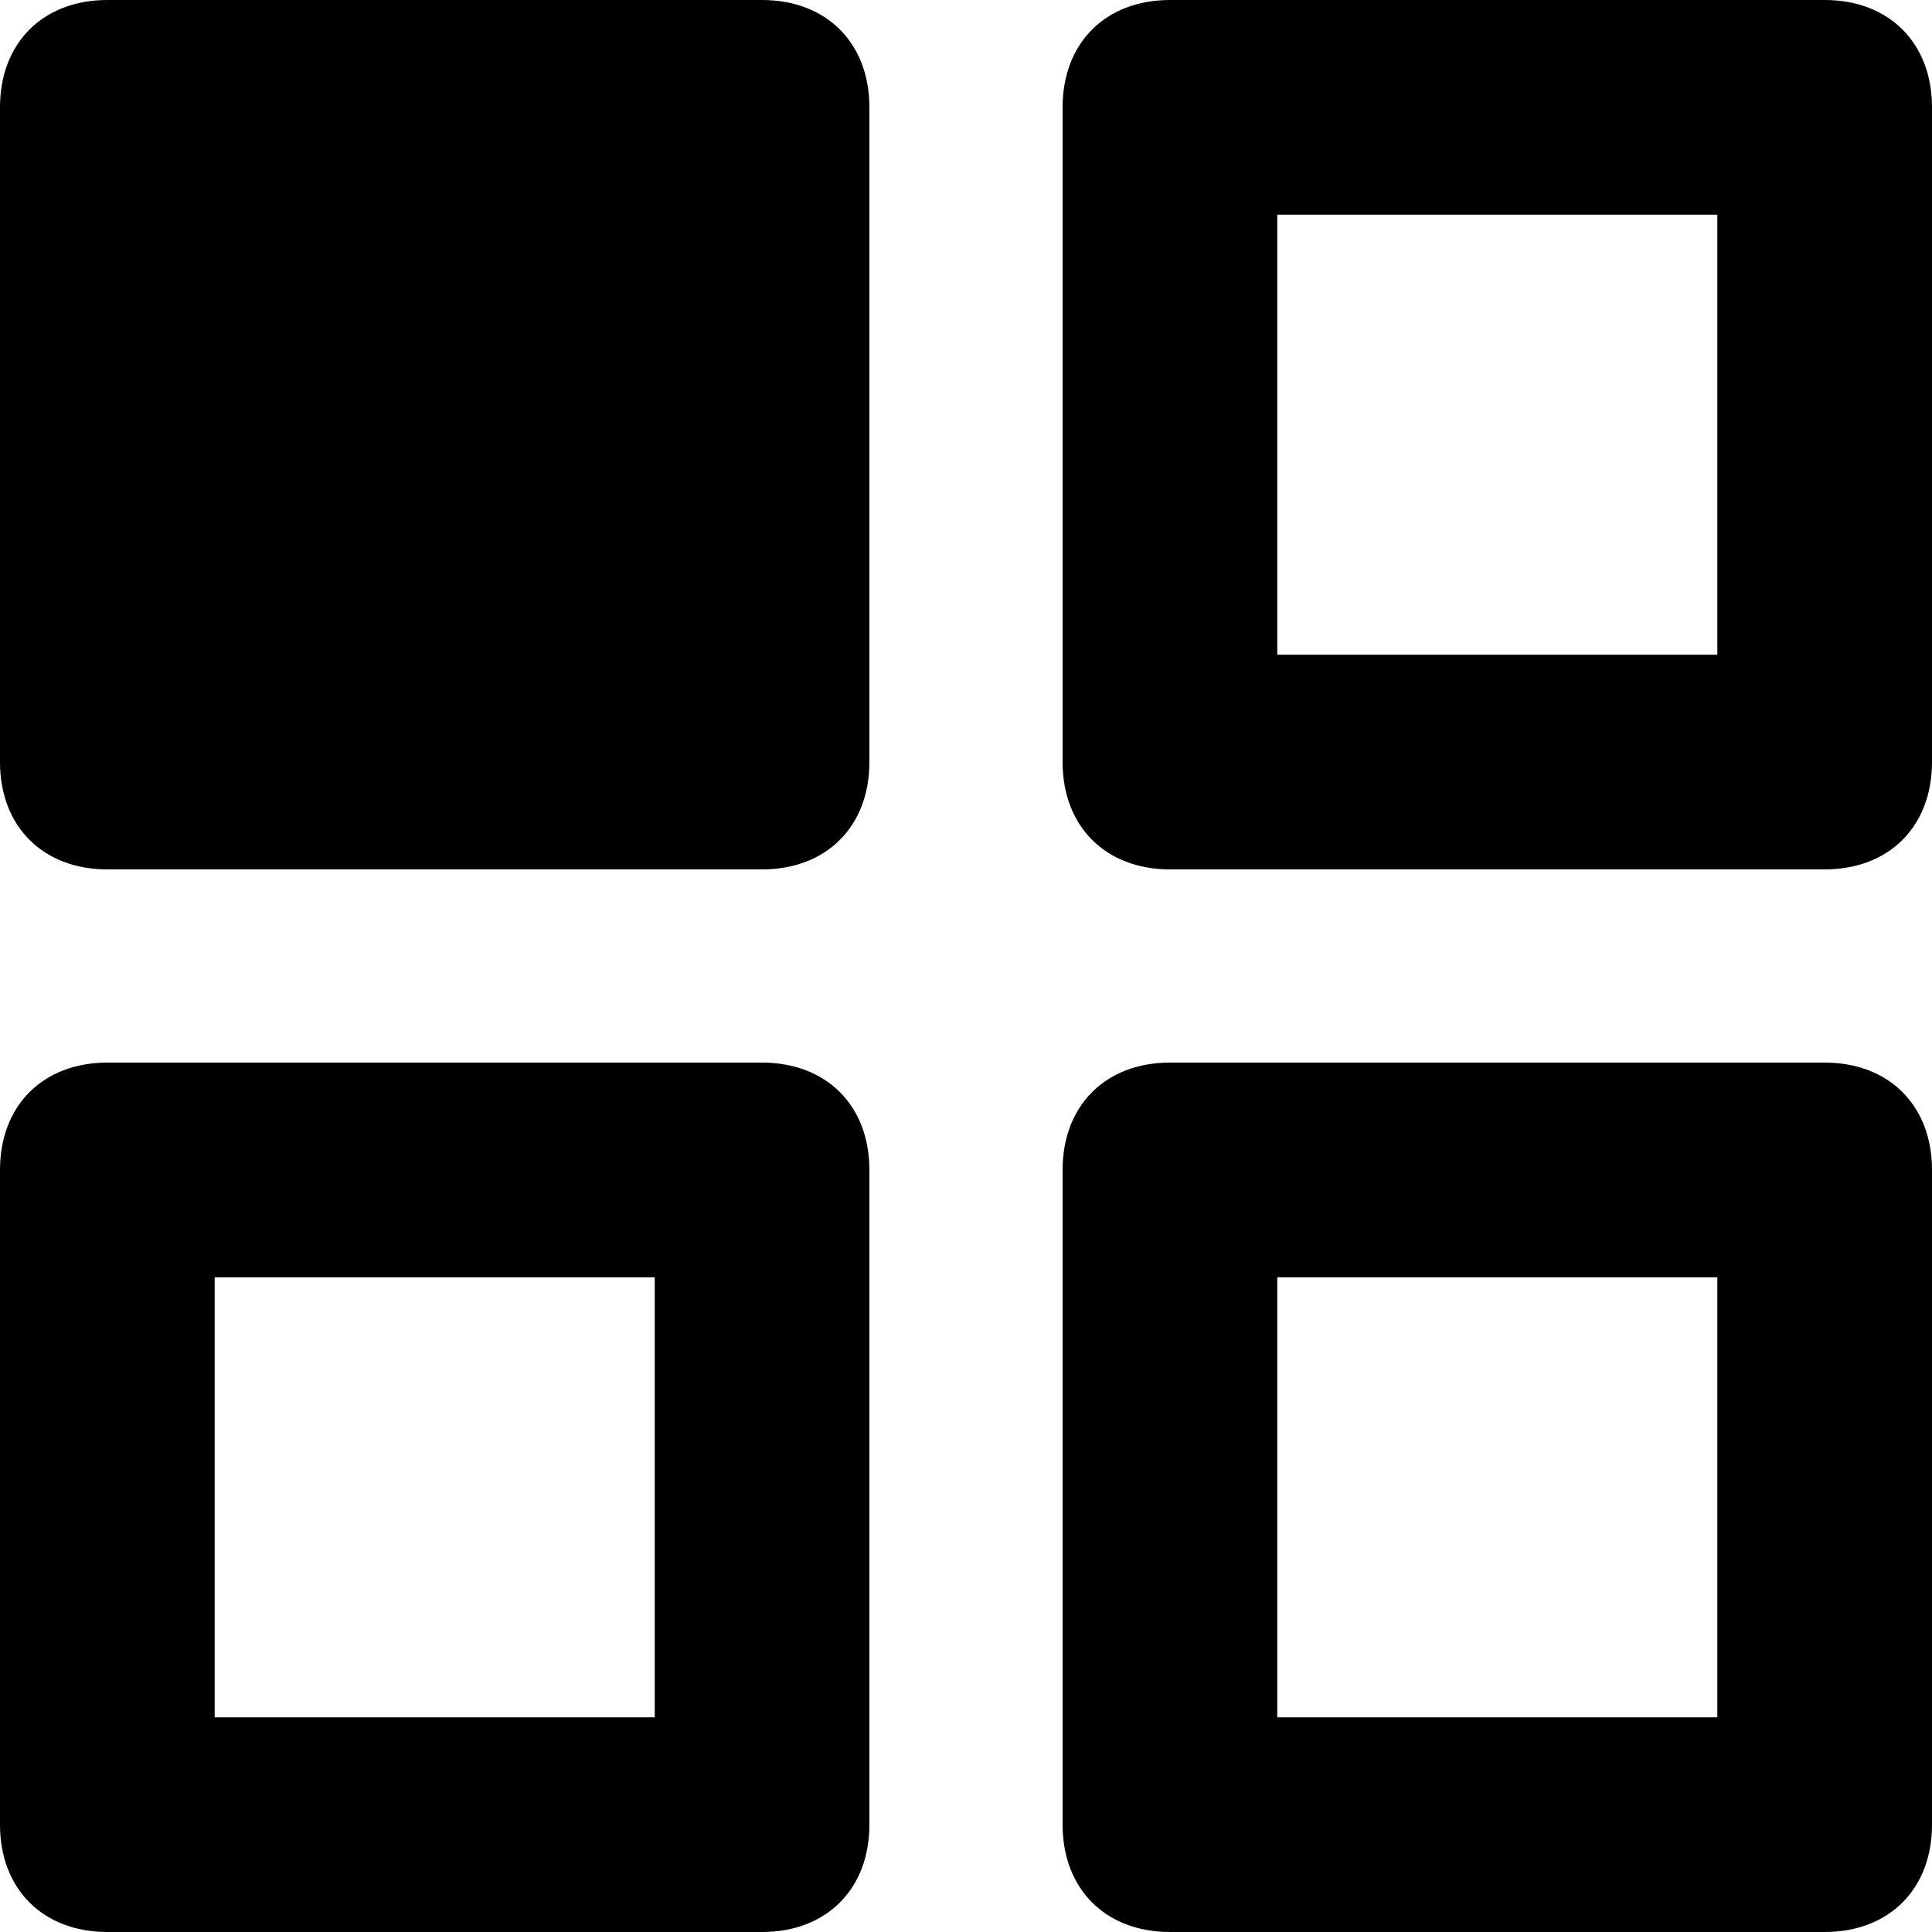 <svg version="1.0" id="Layer_1" xmlns="http://www.w3.org/2000/svg" xmlns:xlink="http://www.w3.org/1999/xlink" x="0px" y="0px"
	 viewBox="0 0 18 18" enable-background="new 0 0 18 18" xml:space="preserve">
<g>
	<path d="M7.1,8.1H1c-0.6,0-1-0.4-1-1V1c0-0.6,0.4-1,1-1h6.1c0.6,0,1,0.4,1,1v6.1C8.1,7.7,7.7,8.1,7.1,8.1z"/>
</g>
<g>
	<path d="M17,0h-6.1c-0.6,0-1,0.4-1,1v6.1c0,0.6,0.4,1,1,1H17c0.6,0,1-0.4,1-1V1C18,0.4,17.6,0,17,0z M16,6.1h-4.1V2
		H16V6.1z"/>
	<path  d="M17,9.9h-6.1c-0.6,0-1,0.4-1,1V17c0,0.6,0.4,1,1,1H17c0.6,0,1-0.4,1-1v-6.1C18,10.3,17.6,9.9,17,9.9z
		 M16,16h-4.1v-4.1H16V16z"/>
	<path d="M7.1,9.9H1c-0.6,0-1,0.4-1,1V17c0,0.6,0.4,1,1,1h6.1c0.6,0,1-0.4,1-1v-6.1C8.1,10.3,7.7,9.9,7.1,9.9z
		 M6.1,16H2v-4.1h4.1V16z"/>
</g>
</svg>
